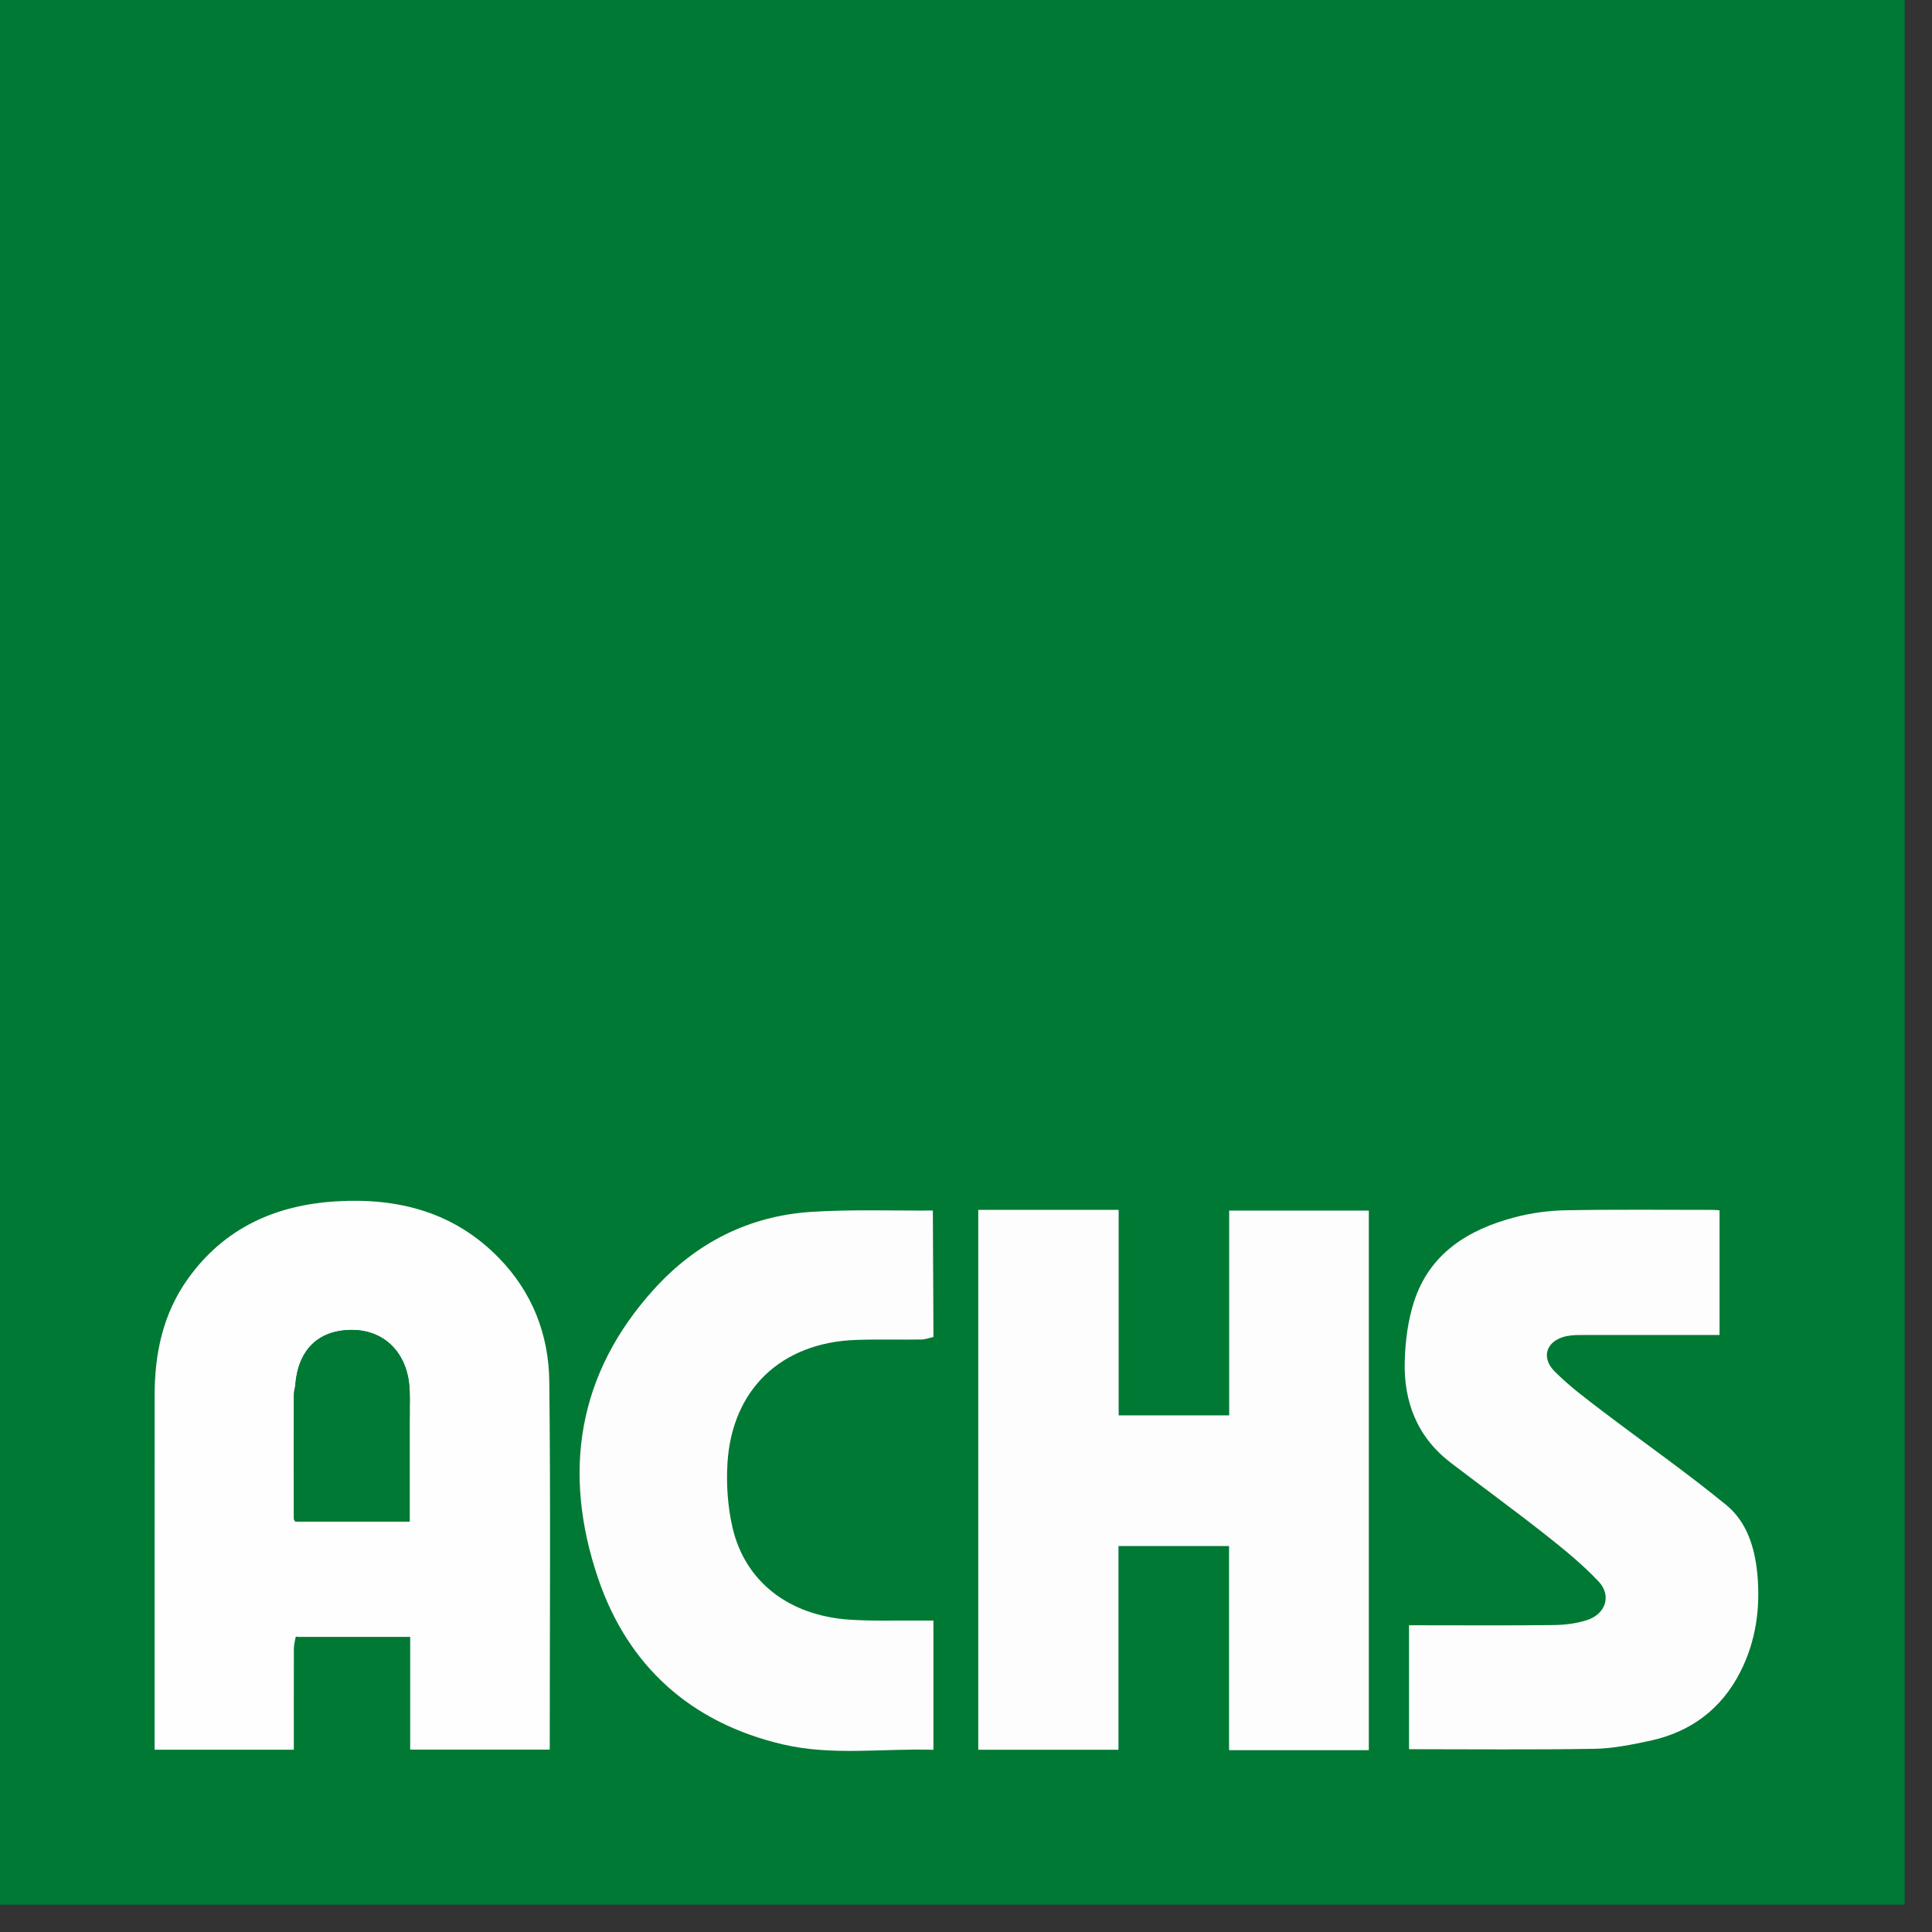 <svg width="64" height="64" viewBox="0 0 64 64" fill="none" xmlns="http://www.w3.org/2000/svg">
<rect x="0" y="0" width="64" height="64" fill="#333333" stroke="none"/>
<path fill-rule="evenodd" clip-rule="evenodd" d="M57.188 38.1C57.162 38.1 57.136 38.1 57.109 38.1V42.118C57.136 42.118 57.162 42.117 57.188 42.117V38.1Z" fill="#007934"/>
<path fill-rule="evenodd" clip-rule="evenodd" d="M4.988 55.828C5.001 55.823 5.014 55.817 5.026 55.812V43.721H4.988V55.828Z" fill="#007934"/>
<path fill-rule="evenodd" clip-rule="evenodd" d="M56.962 38.05C56.873 38.044 56.809 38.036 56.747 38.036C55.116 38.036 53.486 38.019 51.855 38.049C51.296 38.06 50.724 38.138 50.182 38.28C48.637 38.687 47.36 39.475 46.841 41.078C46.639 41.702 46.552 42.384 46.534 43.043C46.495 44.393 46.947 45.564 48.059 46.413C49.101 47.209 50.161 47.982 51.191 48.794C51.806 49.278 52.42 49.778 52.955 50.345C53.392 50.808 53.194 51.417 52.584 51.62C52.231 51.739 51.84 51.784 51.465 51.789C50.005 51.808 48.546 51.797 47.086 51.797H46.675V55.902C48.736 55.902 50.772 55.923 52.807 55.889C53.432 55.879 54.061 55.752 54.675 55.618C56.017 55.327 57.027 54.566 57.65 53.341C58.168 52.323 58.321 51.226 58.214 50.097C58.132 49.226 57.867 48.373 57.191 47.819C55.858 46.724 54.438 45.735 53.065 44.689C52.524 44.277 51.973 43.865 51.497 43.385C51.019 42.903 51.243 42.342 51.916 42.214C52.095 42.18 52.282 42.182 52.466 42.181C53.833 42.179 55.201 42.18 56.568 42.18H56.962V38.05Z" fill="#007934"/>
<path fill-rule="evenodd" clip-rule="evenodd" d="M45.344 38.059H40.718V44.843H37.057V38.035H32.406V55.919H37.051V49.172H40.714V55.933H45.344V38.059Z" fill="#007934"/>
<path fill-rule="evenodd" clip-rule="evenodd" d="M9.792 52.191V55.815C9.814 55.814 9.836 55.814 9.858 55.814V52.18H13.588V55.913H18.211C18.211 51.83 18.242 47.774 18.196 43.719C18.179 42.173 17.639 40.77 16.532 39.632C15.051 38.109 13.198 37.626 11.138 37.751C9.117 37.873 7.423 38.639 6.223 40.319C5.399 41.472 5.123 42.789 5.122 44.179C5.12 47.974 5.121 51.77 5.121 55.566V55.916H9.733C9.733 54.782 9.731 53.67 9.735 52.559C9.736 52.437 9.772 52.313 9.792 52.191Z" fill="#007934"/>
<path fill-rule="evenodd" clip-rule="evenodd" d="M30.926 42.246C30.95 42.245 30.974 42.248 30.996 42.243C31.003 42.241 31.01 42.222 31.01 42.211C31.011 40.877 31.012 39.542 31.007 38.207C31.006 38.157 30.941 38.108 30.906 38.057C29.566 38.067 28.223 38.016 26.888 38.101C24.816 38.233 23.069 39.122 21.679 40.652C19.122 43.466 18.63 46.741 19.815 50.237C20.803 53.15 22.889 55.028 25.934 55.742C27.579 56.127 29.255 55.869 30.925 55.921V51.641C30.748 51.641 30.606 51.642 30.464 51.641C29.688 51.633 28.91 51.662 28.137 51.609C26.13 51.473 24.678 50.345 24.267 48.548C24.112 47.869 24.061 47.144 24.102 46.447C24.244 43.987 25.878 42.431 28.353 42.344C29.076 42.318 29.799 42.341 30.523 42.33C30.658 42.328 30.792 42.275 30.926 42.246Z" fill="#007934"/>
<path fill-rule="evenodd" clip-rule="evenodd" d="M0 63.095V0H63.095V63.093H62.54C41.693 63.094 20.846 63.095 0 63.095Z" fill="#007934"/>
<path fill-rule="evenodd" clip-rule="evenodd" d="M13.574 46.904C13.569 46.553 13.592 46.199 13.555 45.851C13.437 44.738 12.667 44.037 11.614 44.056C10.529 44.074 9.875 44.728 9.783 45.885C9.765 45.987 9.731 46.09 9.731 46.192C9.727 47.566 9.728 48.94 9.731 50.314C9.731 50.347 9.766 50.379 9.782 50.408H13.574V46.904ZM9.792 54.236C9.772 54.359 9.736 54.481 9.735 54.604C9.731 55.715 9.733 56.826 9.733 57.961H5.121V57.61C5.121 53.815 5.12 50.019 5.122 46.224C5.122 44.834 5.399 43.517 6.223 42.364C7.423 40.684 9.117 39.918 11.138 39.796C13.198 39.672 15.051 40.154 16.532 41.677C17.639 42.815 18.179 44.218 18.196 45.763C18.242 49.818 18.211 53.875 18.211 57.958H13.588V54.225H9.858C9.832 54.207 9.81 54.211 9.792 54.236Z" fill="#FDFEFD"/>
<path fill-rule="evenodd" clip-rule="evenodd" d="M45.344 40.102V57.976H40.714V51.215H37.051V57.963H32.406V40.078H37.057V46.886H40.718V40.102H45.344Z" fill="#FDFDFD"/>
<path fill-rule="evenodd" clip-rule="evenodd" d="M56.962 40.093V44.223H56.568C55.201 44.223 53.833 44.221 52.466 44.224C52.282 44.224 52.095 44.222 51.916 44.257C51.243 44.385 51.019 44.946 51.496 45.427C51.973 45.908 52.524 46.32 53.065 46.732C54.438 47.778 55.858 48.767 57.191 49.861C57.867 50.416 58.132 51.269 58.214 52.139C58.32 53.269 58.168 54.366 57.65 55.384C57.027 56.608 56.017 57.369 54.675 57.661C54.061 57.794 53.432 57.922 52.807 57.932C50.772 57.966 48.736 57.945 46.676 57.945V53.839H47.086C48.546 53.839 50.005 53.85 51.465 53.832C51.84 53.827 52.231 53.781 52.584 53.663C53.194 53.459 53.392 52.851 52.955 52.388C52.42 51.821 51.806 51.321 51.191 50.836C50.161 50.025 49.101 49.252 48.059 48.456C46.947 47.606 46.495 46.436 46.534 45.086C46.552 44.427 46.639 43.745 46.841 43.12C47.36 41.517 48.637 40.729 50.182 40.323C50.724 40.18 51.296 40.103 51.855 40.092C53.486 40.062 55.116 40.079 56.747 40.079C56.809 40.079 56.873 40.087 56.962 40.093Z" fill="#FDFDFD"/>
<path fill-rule="evenodd" clip-rule="evenodd" d="M30.922 44.289C30.788 44.319 30.654 44.372 30.519 44.373C29.795 44.384 29.072 44.361 28.349 44.387C25.874 44.475 24.24 46.03 24.097 48.49C24.057 49.187 24.108 49.913 24.263 50.592C24.674 52.388 26.126 53.516 28.133 53.653C28.906 53.705 29.684 53.676 30.459 53.684C30.602 53.685 30.744 53.684 30.921 53.684V57.964C29.25 57.913 27.575 58.17 25.93 57.785C22.885 57.071 20.799 55.193 19.811 52.28C18.626 48.784 19.118 45.509 21.675 42.695C23.065 41.165 24.812 40.277 26.884 40.144C28.219 40.059 29.562 40.11 30.902 40.1C30.908 41.496 30.915 42.893 30.922 44.289Z" fill="#FDFDFD"/>
<path fill-rule="evenodd" clip-rule="evenodd" d="M9.781 45.884C9.872 44.728 10.526 44.074 11.612 44.055C12.665 44.037 13.435 44.738 13.553 45.85C13.59 46.198 13.567 46.553 13.572 46.904C13.548 47.883 13.506 48.862 13.51 49.842C13.512 50.212 13.388 50.31 13.034 50.302C12.114 50.281 11.194 50.284 10.275 50.301C9.95 50.307 9.84 50.205 9.845 49.877C9.861 48.713 9.854 47.549 9.848 46.384C9.847 46.217 9.805 46.051 9.781 45.884Z" fill="#007934"/>
</svg>
